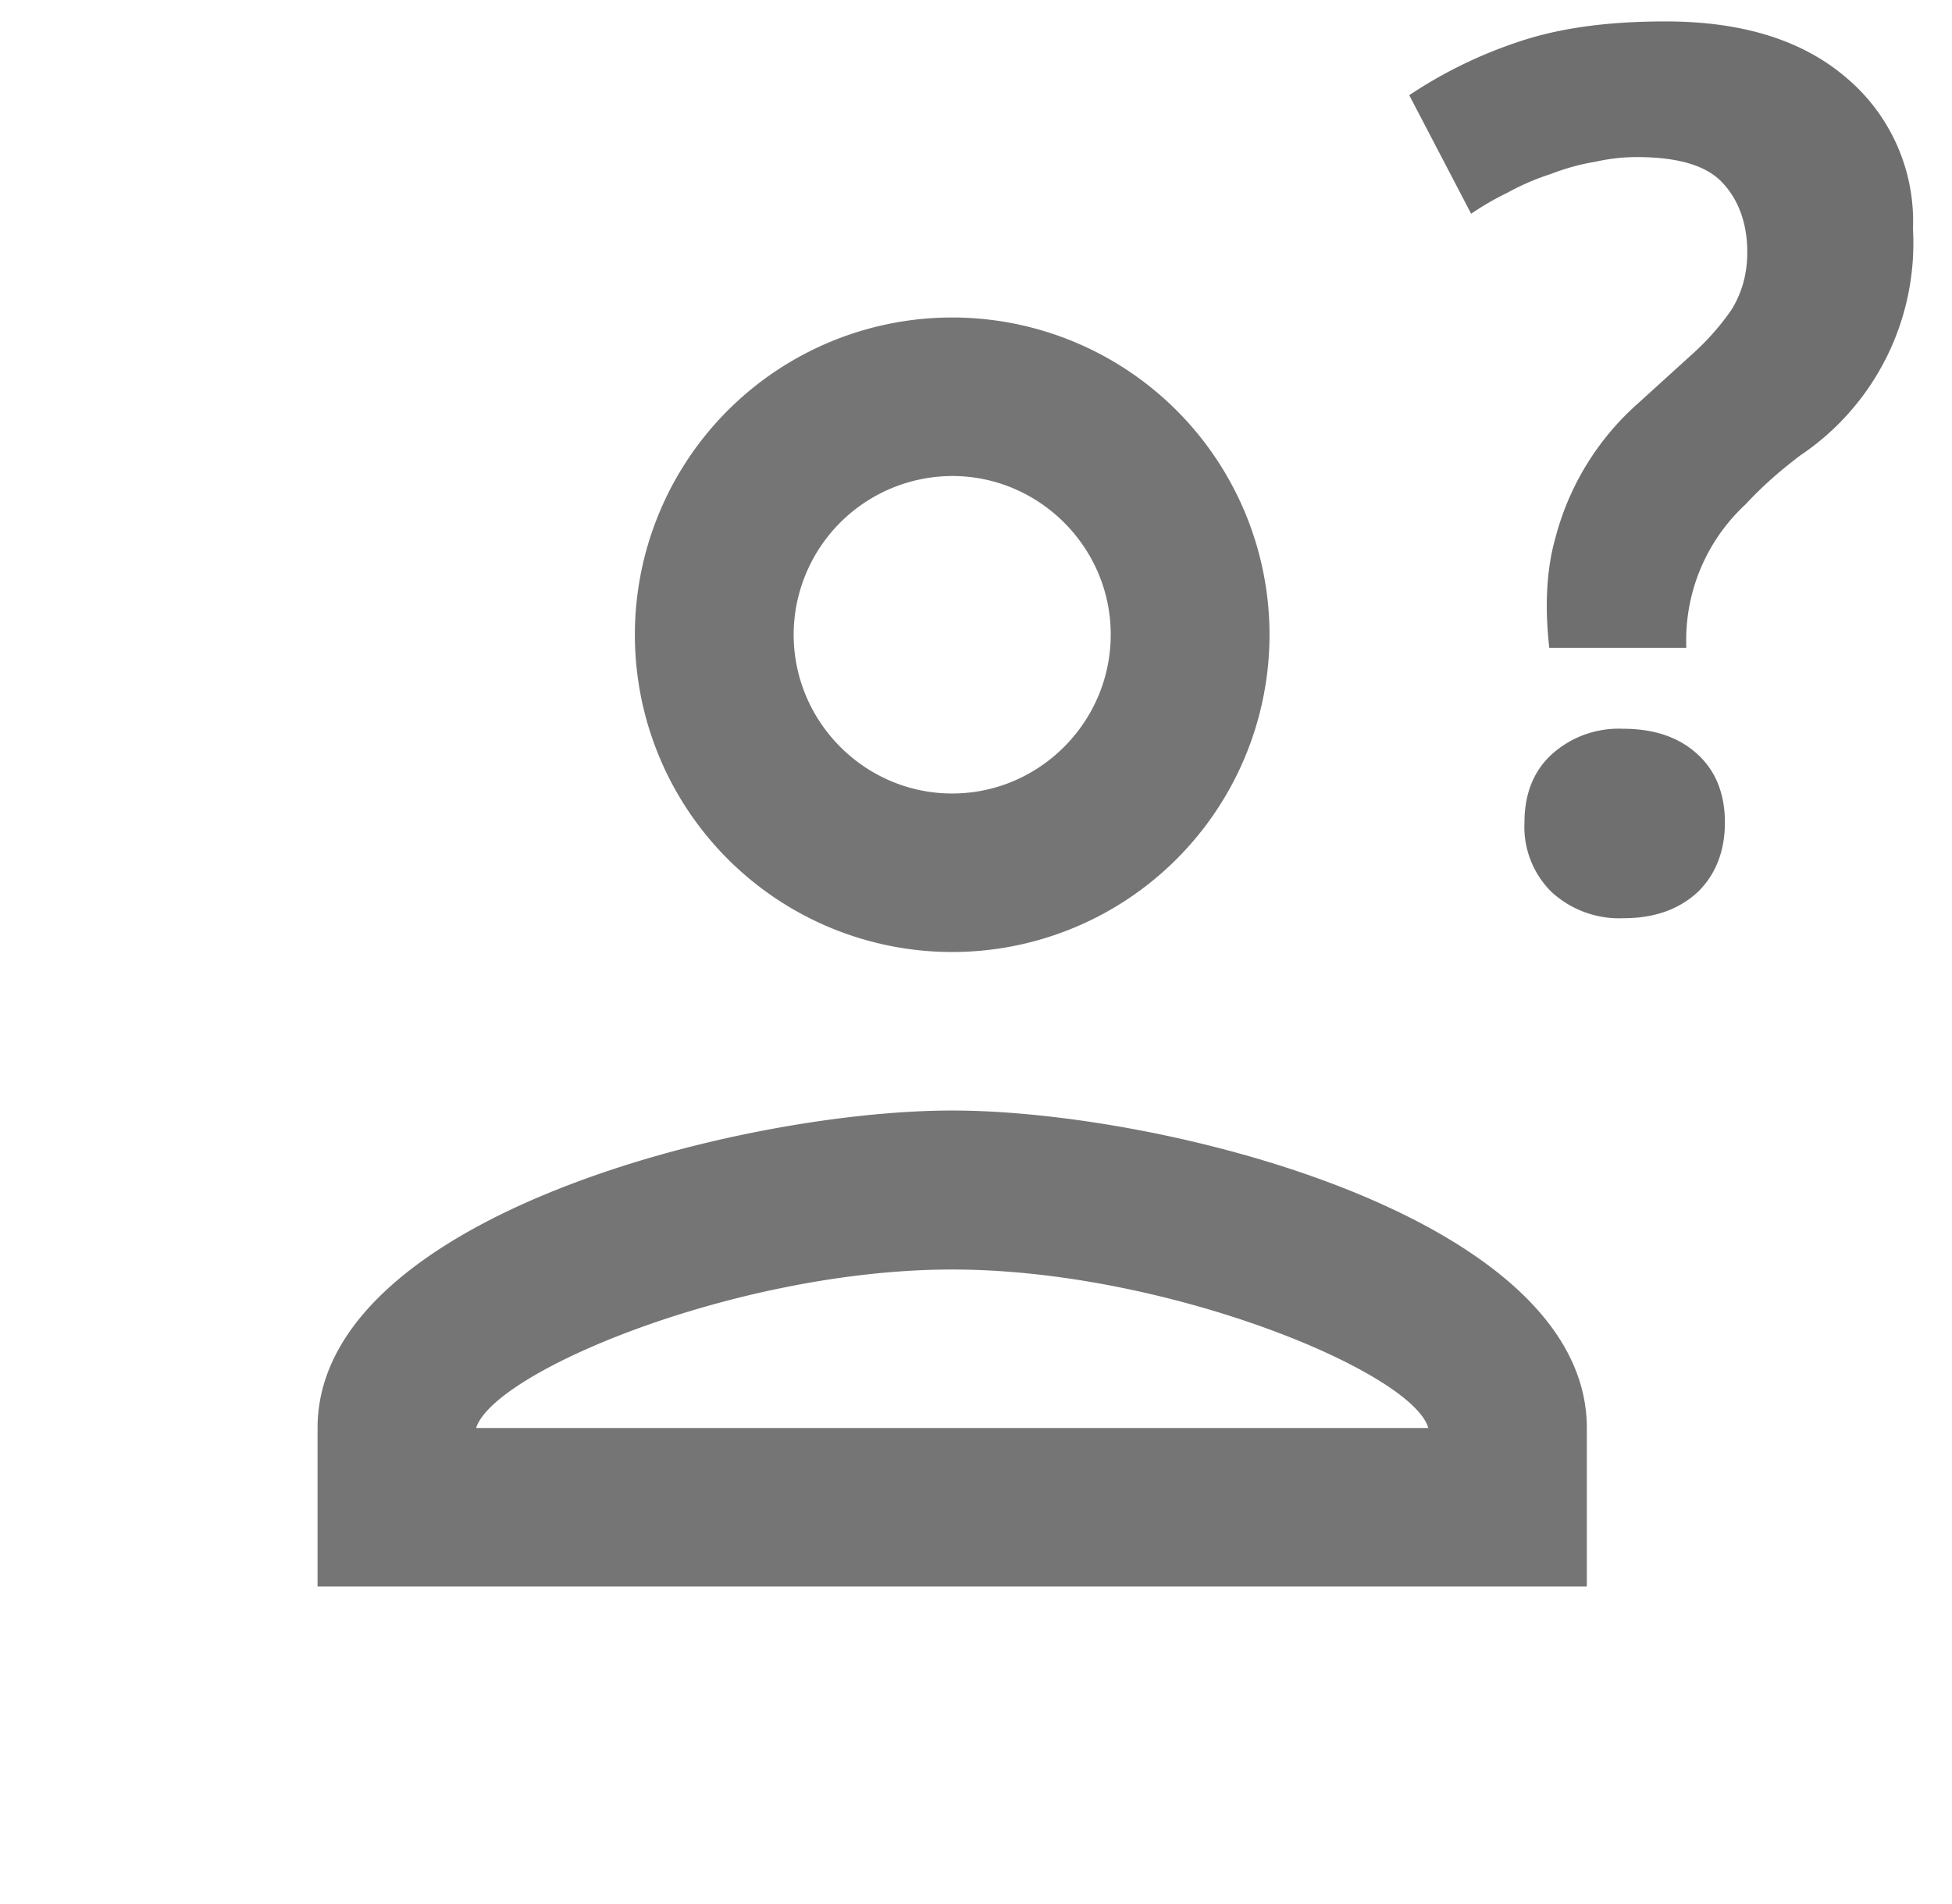 <svg viewBox="0 0 41 40" fill="none" xmlns="http://www.w3.org/2000/svg"><path fill-rule="evenodd" clip-rule="evenodd" d="M20 6.67A6.66 6.66 0 1 0 20 20a6.66 6.66 0 0 0 0-13.33zm3.33 6.66c0-1.83-1.5-3.33-3.33-3.33a3.34 3.34 0 0 0-3.33 3.33c0 1.84 1.5 3.34 3.33 3.34s3.33-1.5 3.33-3.34zM30 30c-.33-1.18-5.5-3.33-10-3.33-4.48 0-9.62 2.13-10 3.33h20zM6.67 30c0-4.43 8.88-6.67 13.33-6.67 4.45 0 13.33 2.24 13.33 6.67v3.33H6.67V30z" fill="#000" fill-opacity=".54"/><path d="M32.54 13.6c-.1-.9-.05-1.67.13-2.3a5.69 5.69 0 0 1 1.74-2.83l1.09-.99c.35-.31.63-.63.86-.96.22-.35.34-.75.34-1.22 0-.6-.18-1.1-.52-1.46-.33-.36-.93-.54-1.8-.54-.28 0-.57.03-.88.1-.31.05-.63.14-.94.26-.31.1-.61.23-.9.39-.29.14-.54.29-.76.44L29.6 2A9.5 9.5 0 0 1 31.86.89c.87-.3 1.9-.44 3.12-.44 1.63 0 2.9.4 3.82 1.2a3.94 3.94 0 0 1 1.38 3.16 5.37 5.37 0 0 1-2.37 4.76c-.41.31-.8.65-1.14 1.02a3.89 3.89 0 0 0-1.25 3.02h-2.88zm-.52 3.68c0-.6.19-1.08.57-1.43a2.1 2.1 0 0 1 1.5-.54c.66 0 1.18.18 1.57.54.38.35.57.83.57 1.43 0 .61-.2 1.1-.57 1.46-.39.36-.9.55-1.56.55a2.1 2.1 0 0 1-1.51-.55 1.92 1.92 0 0 1-.57-1.46z" fill="#6F6F6F"/></svg>